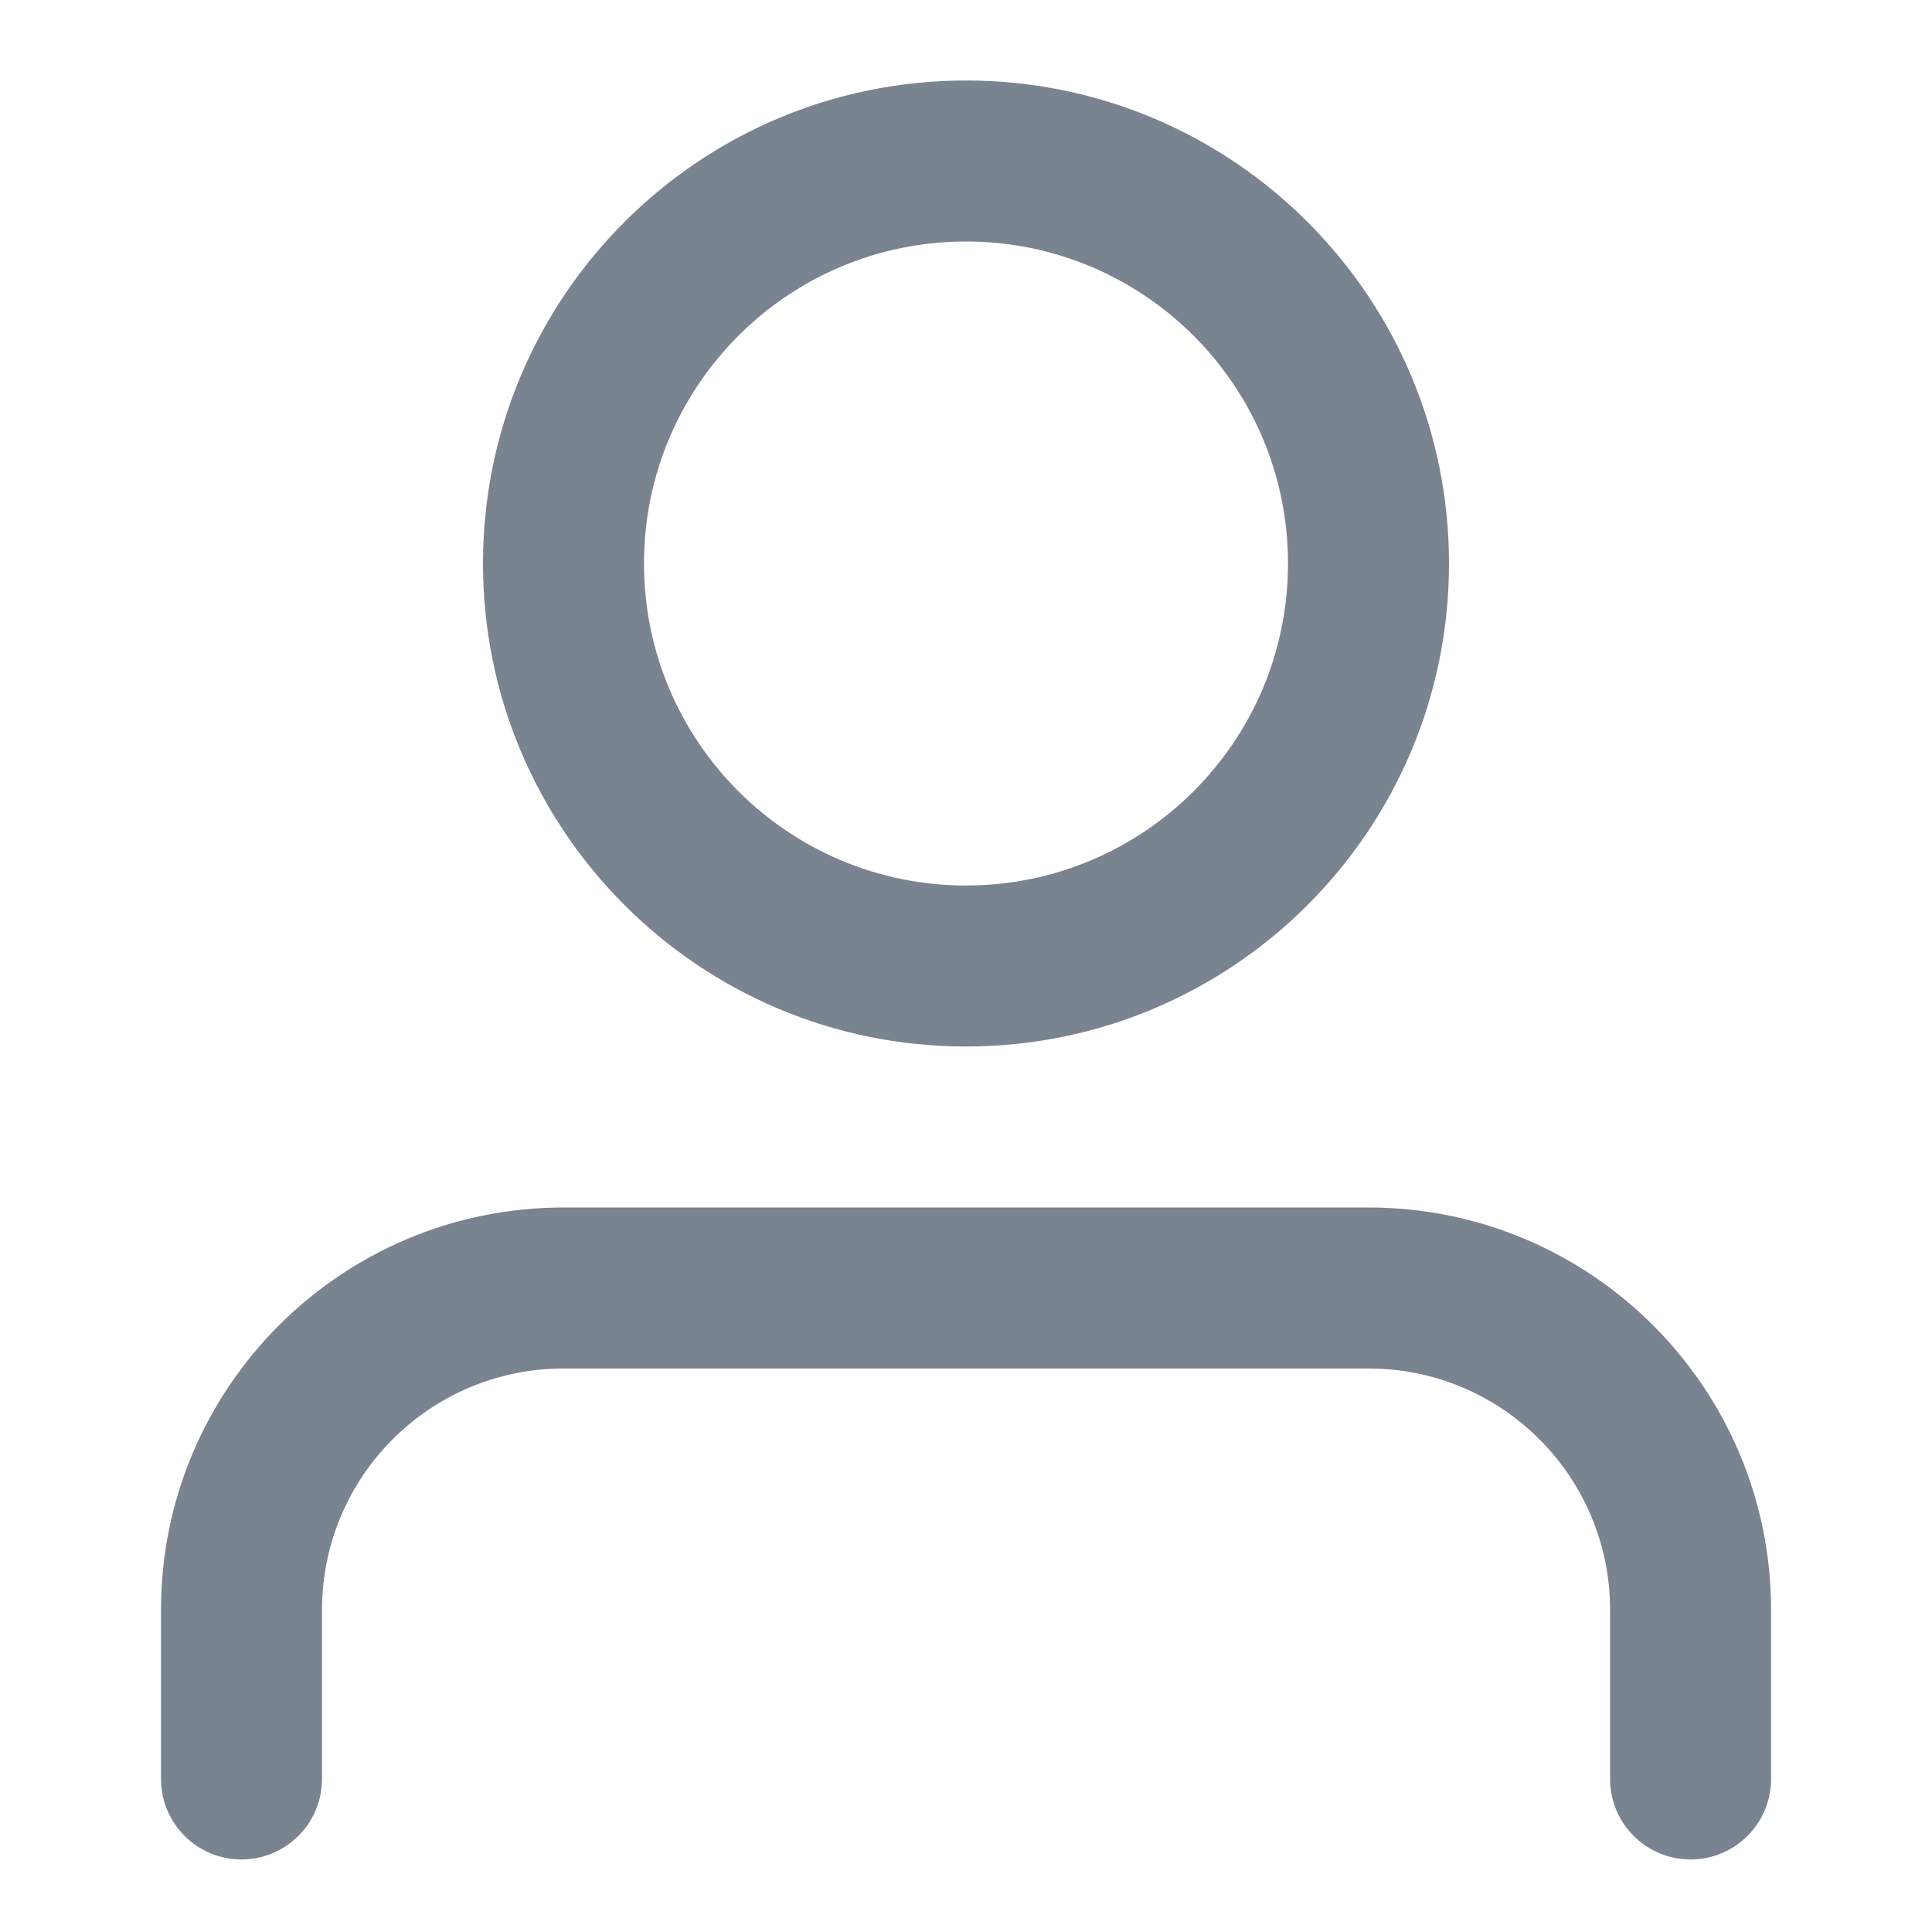 <svg width="24" height="24" viewBox="0 0 24 24" fill="none" xmlns="http://www.w3.org/2000/svg">
<path fill-rule="evenodd" clip-rule="evenodd" d="M12 3C9.791 3 8 4.791 8 7C8 9.209 9.791 11 12 11C14.209 11 16 9.209 16 7C16 4.791 14.209 3 12 3ZM12 1C15.314 1 18 3.686 18 7C18 10.314 15.314 13 12 13C8.686 13 6 10.314 6 7C6 3.686 8.686 1 12 1ZM4 22.099C4 22.651 3.552 23.099 3 23.099C2.448 23.099 2 22.651 2 22.099V20C2 17.239 4.239 15 7 15H17.001C19.762 15 22.001 17.239 22.001 20V22.099C22.001 22.651 21.553 23.099 21.001 23.099C20.448 23.099 20.001 22.651 20.001 22.099V20C20.001 18.343 18.658 17 17.001 17H7C5.343 17 4 18.343 4 20V22.099Z" fill="#798490"/>
</svg>
